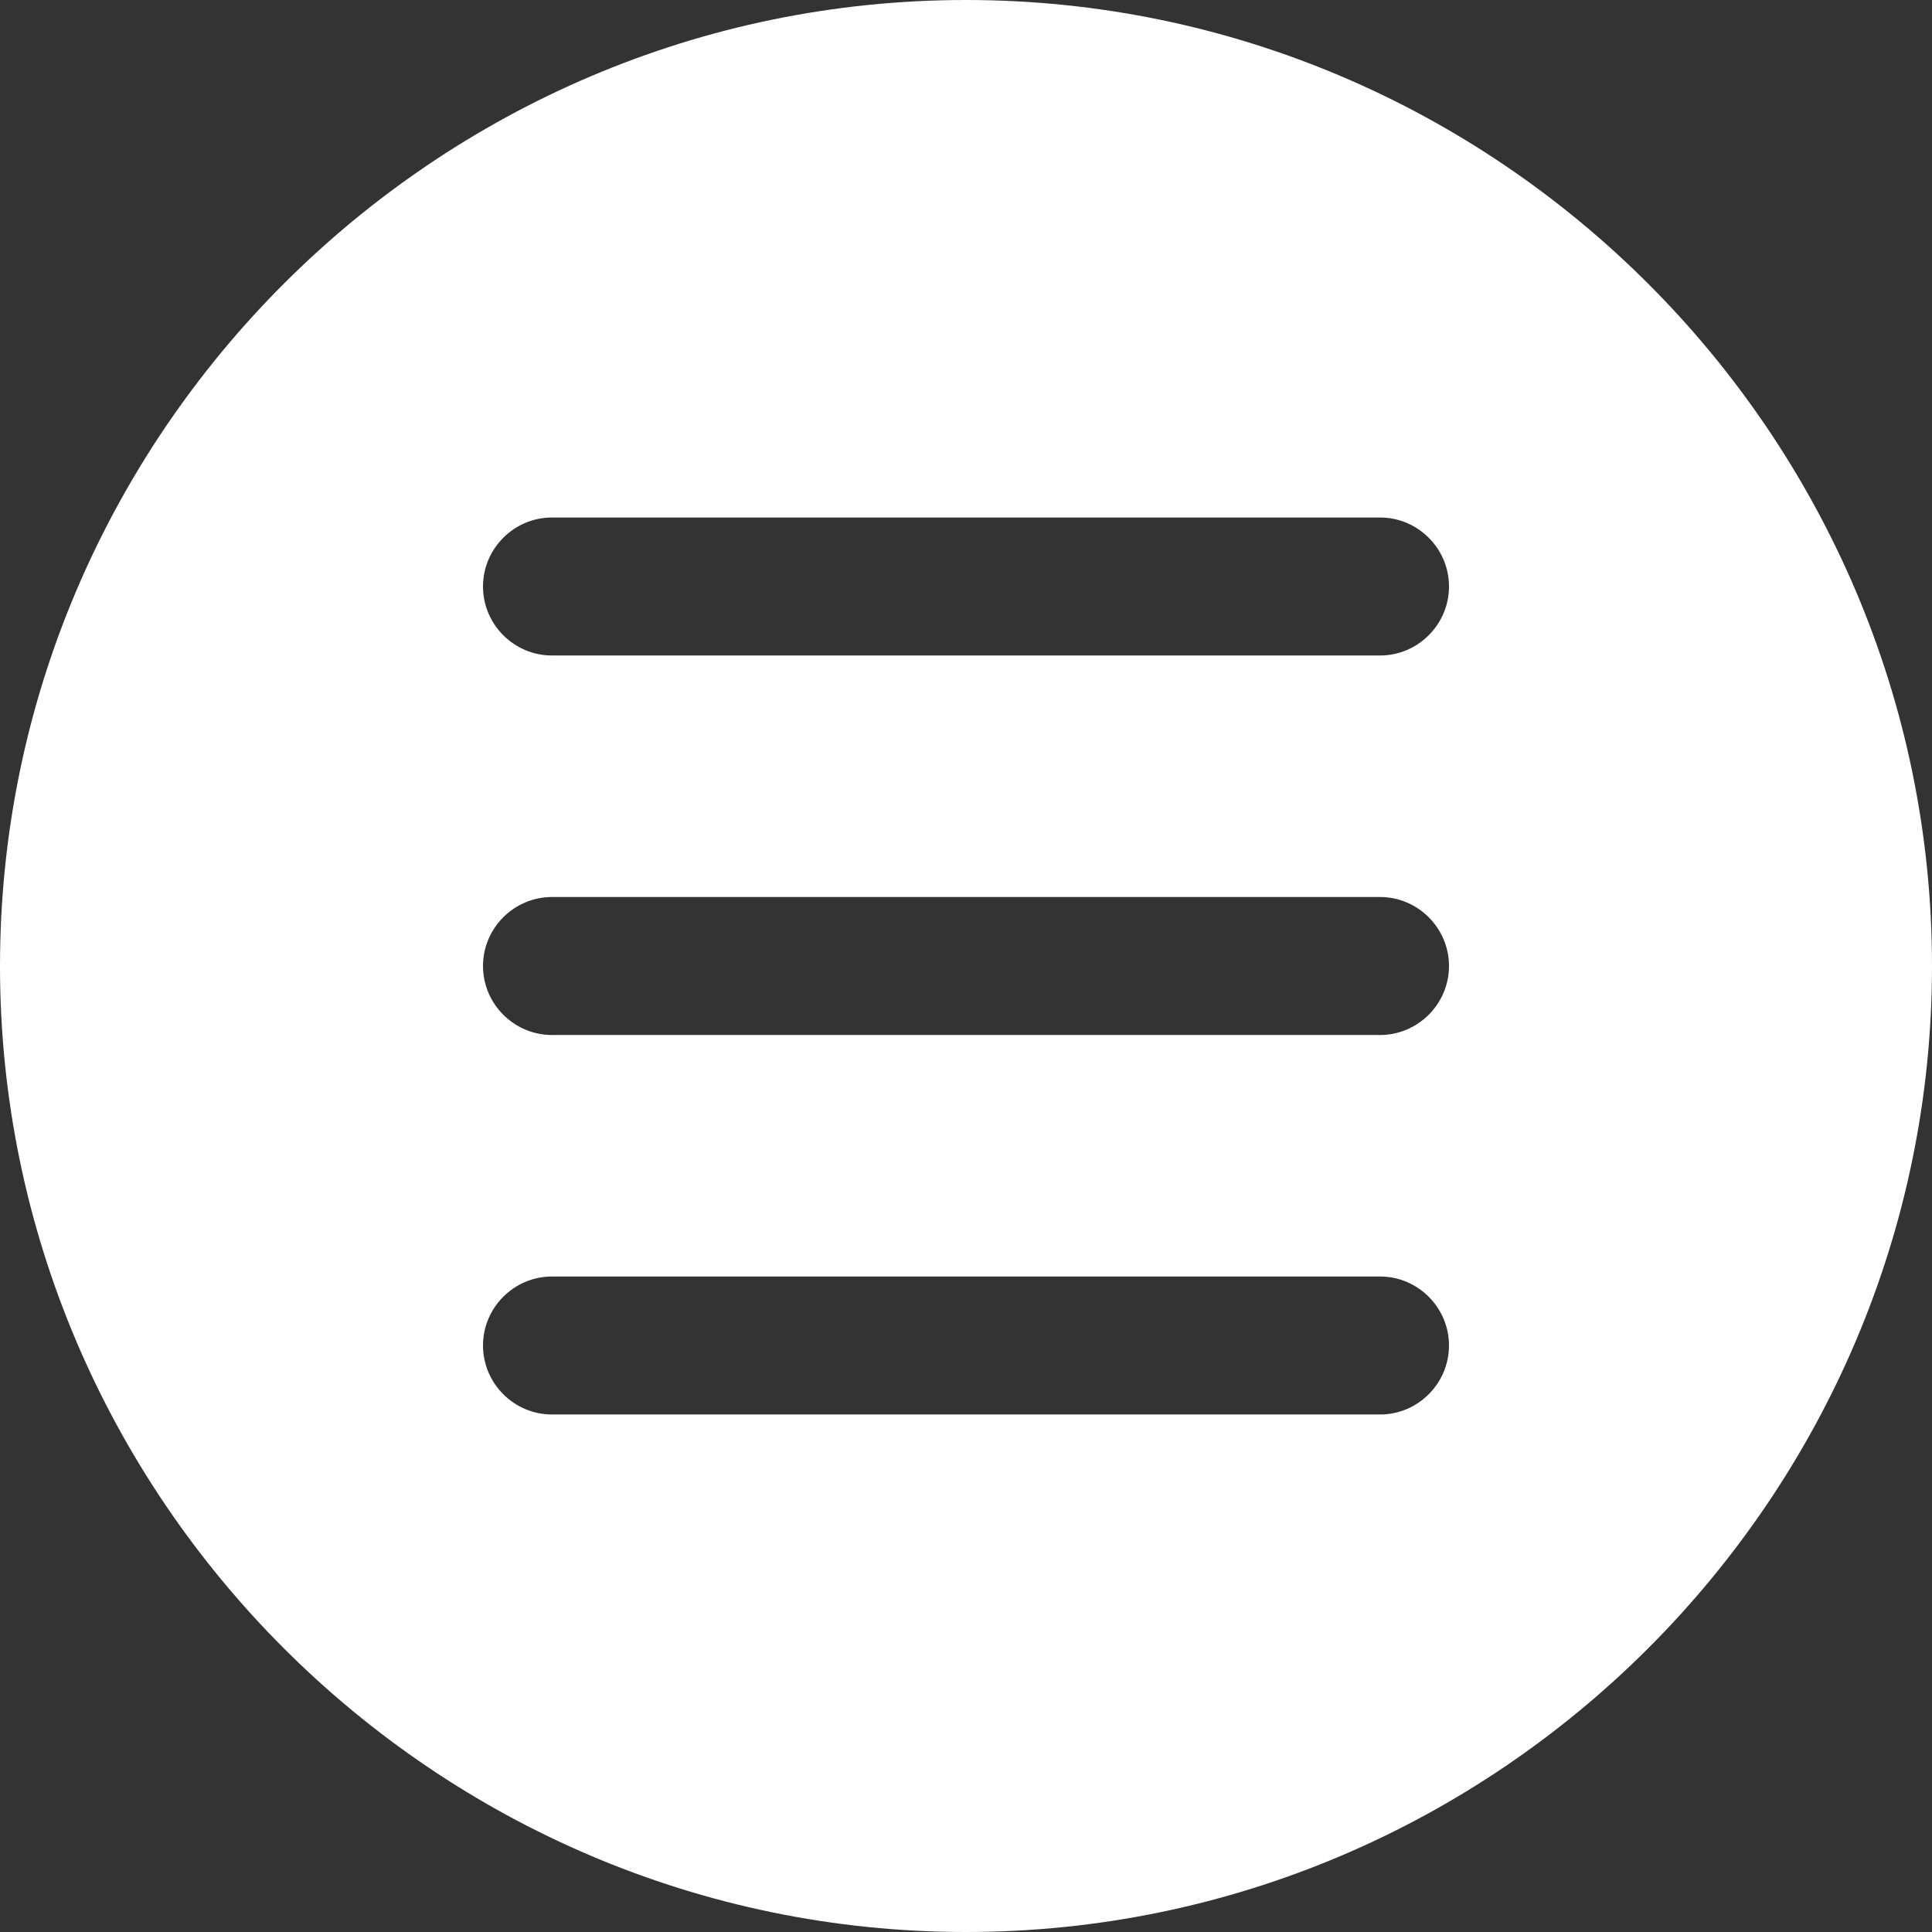 <?xml version="1.0" encoding="utf-8"?>
<!-- Generator: Adobe Illustrator 23.1.0, SVG Export Plug-In . SVG Version: 6.00 Build 0)  -->
<svg version="1.1" id="Capa_1" xmlns="http://www.w3.org/2000/svg" xmlns:xlink="http://www.w3.org/1999/xlink" x="0px" y="0px"
	 viewBox="0 0 56 56" style="enable-background:new 0 0 56 56;" xml:space="preserve">
<rect x="0" y="0" width="56" height="56" fill="#333333" stroke="none"/>
<style type="text/css">
	.st0{fill:#FFFFFF;}
</style>
<path class="st0" d="M28,0C12.6,0,0,12.6,0,28s12.6,28,28,28s28-12.6,28-28S43.4,0,28,0z M40,41H16c-1.1,0-2-0.9-2-2s0.9-2,2-2h24
	c1.1,0,2,0.9,2,2S41.1,41,40,41z M40,30H16c-1.1,0-2-0.9-2-2s0.9-2,2-2h24c1.1,0,2,0.9,2,2S41.1,30,40,30z M40,19H16
	c-1.1,0-2-0.9-2-2s0.9-2,2-2h24c1.1,0,2,0.9,2,2S41.1,19,40,19z"/>
</svg>
